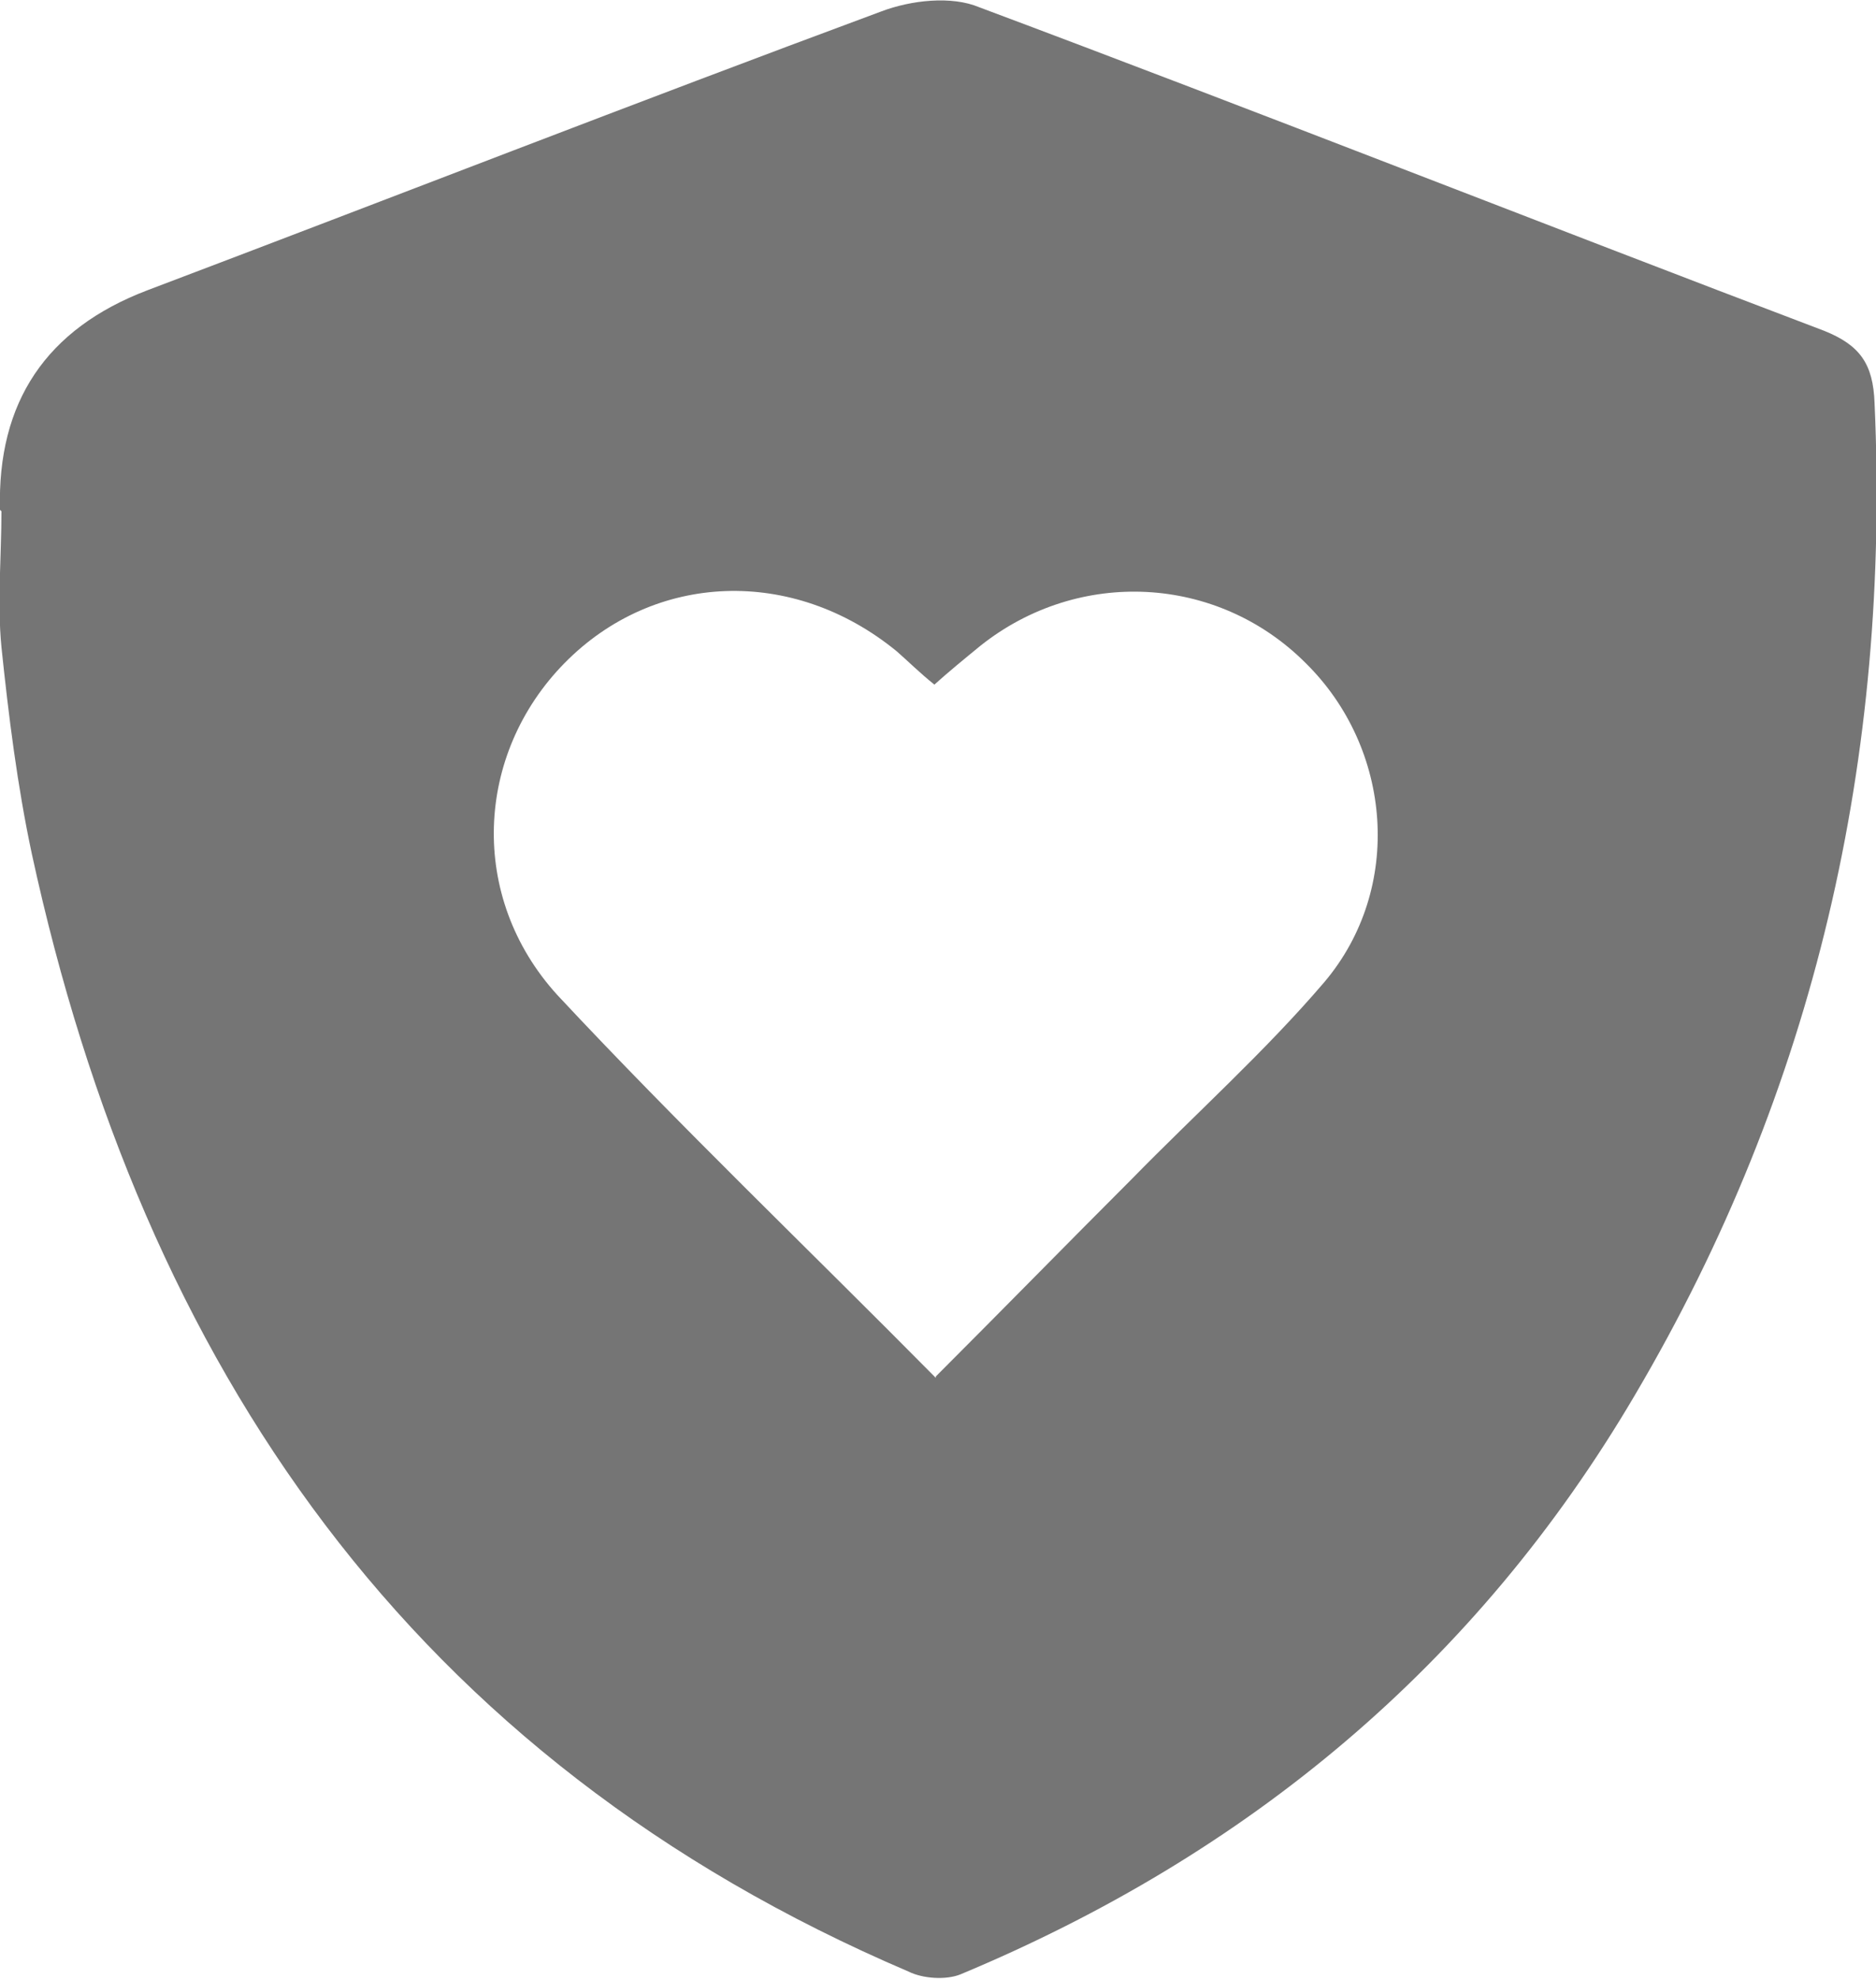 <?xml version="1.0" encoding="UTF-8"?>
<svg id="Layer_2" data-name="Layer 2" xmlns="http://www.w3.org/2000/svg" viewBox="0 0 12.99 13.7">
  <defs>
    <style>
      .cls-1 {
        fill: #757575;
      }
    </style>
  </defs>
  <g id="Layer_1-2" data-name="Layer 1">
    <path class="cls-1" d="M0,3.53q-.03-1.12,1.02-1.52C2.71,1.37,4.4,.71,6.1,.08c.21-.08,.49-.11,.68-.03,1.95,.73,3.9,1.5,5.85,2.24,.25,.1,.34,.23,.35,.5,.11,2.45-.41,4.75-1.66,6.87-1.1,1.87-2.68,3.18-4.67,4.01-.1,.04-.26,.03-.36-.02C2.85,12.18,.99,9.46,.22,5.91c-.1-.47-.16-.95-.21-1.43-.03-.31,0-.63,0-.94Zm6.48,6c.47-.47,.91-.92,1.35-1.36,.45-.46,.93-.89,1.34-1.37,.55-.65,.47-1.62-.13-2.21-.61-.61-1.57-.66-2.25-.12-.11,.09-.22,.18-.32,.27-.1-.08-.18-.16-.26-.23-.72-.59-1.68-.55-2.3,.08-.62,.63-.67,1.62-.05,2.3,.84,.9,1.73,1.75,2.62,2.65Z"/>
  </g>
</svg>